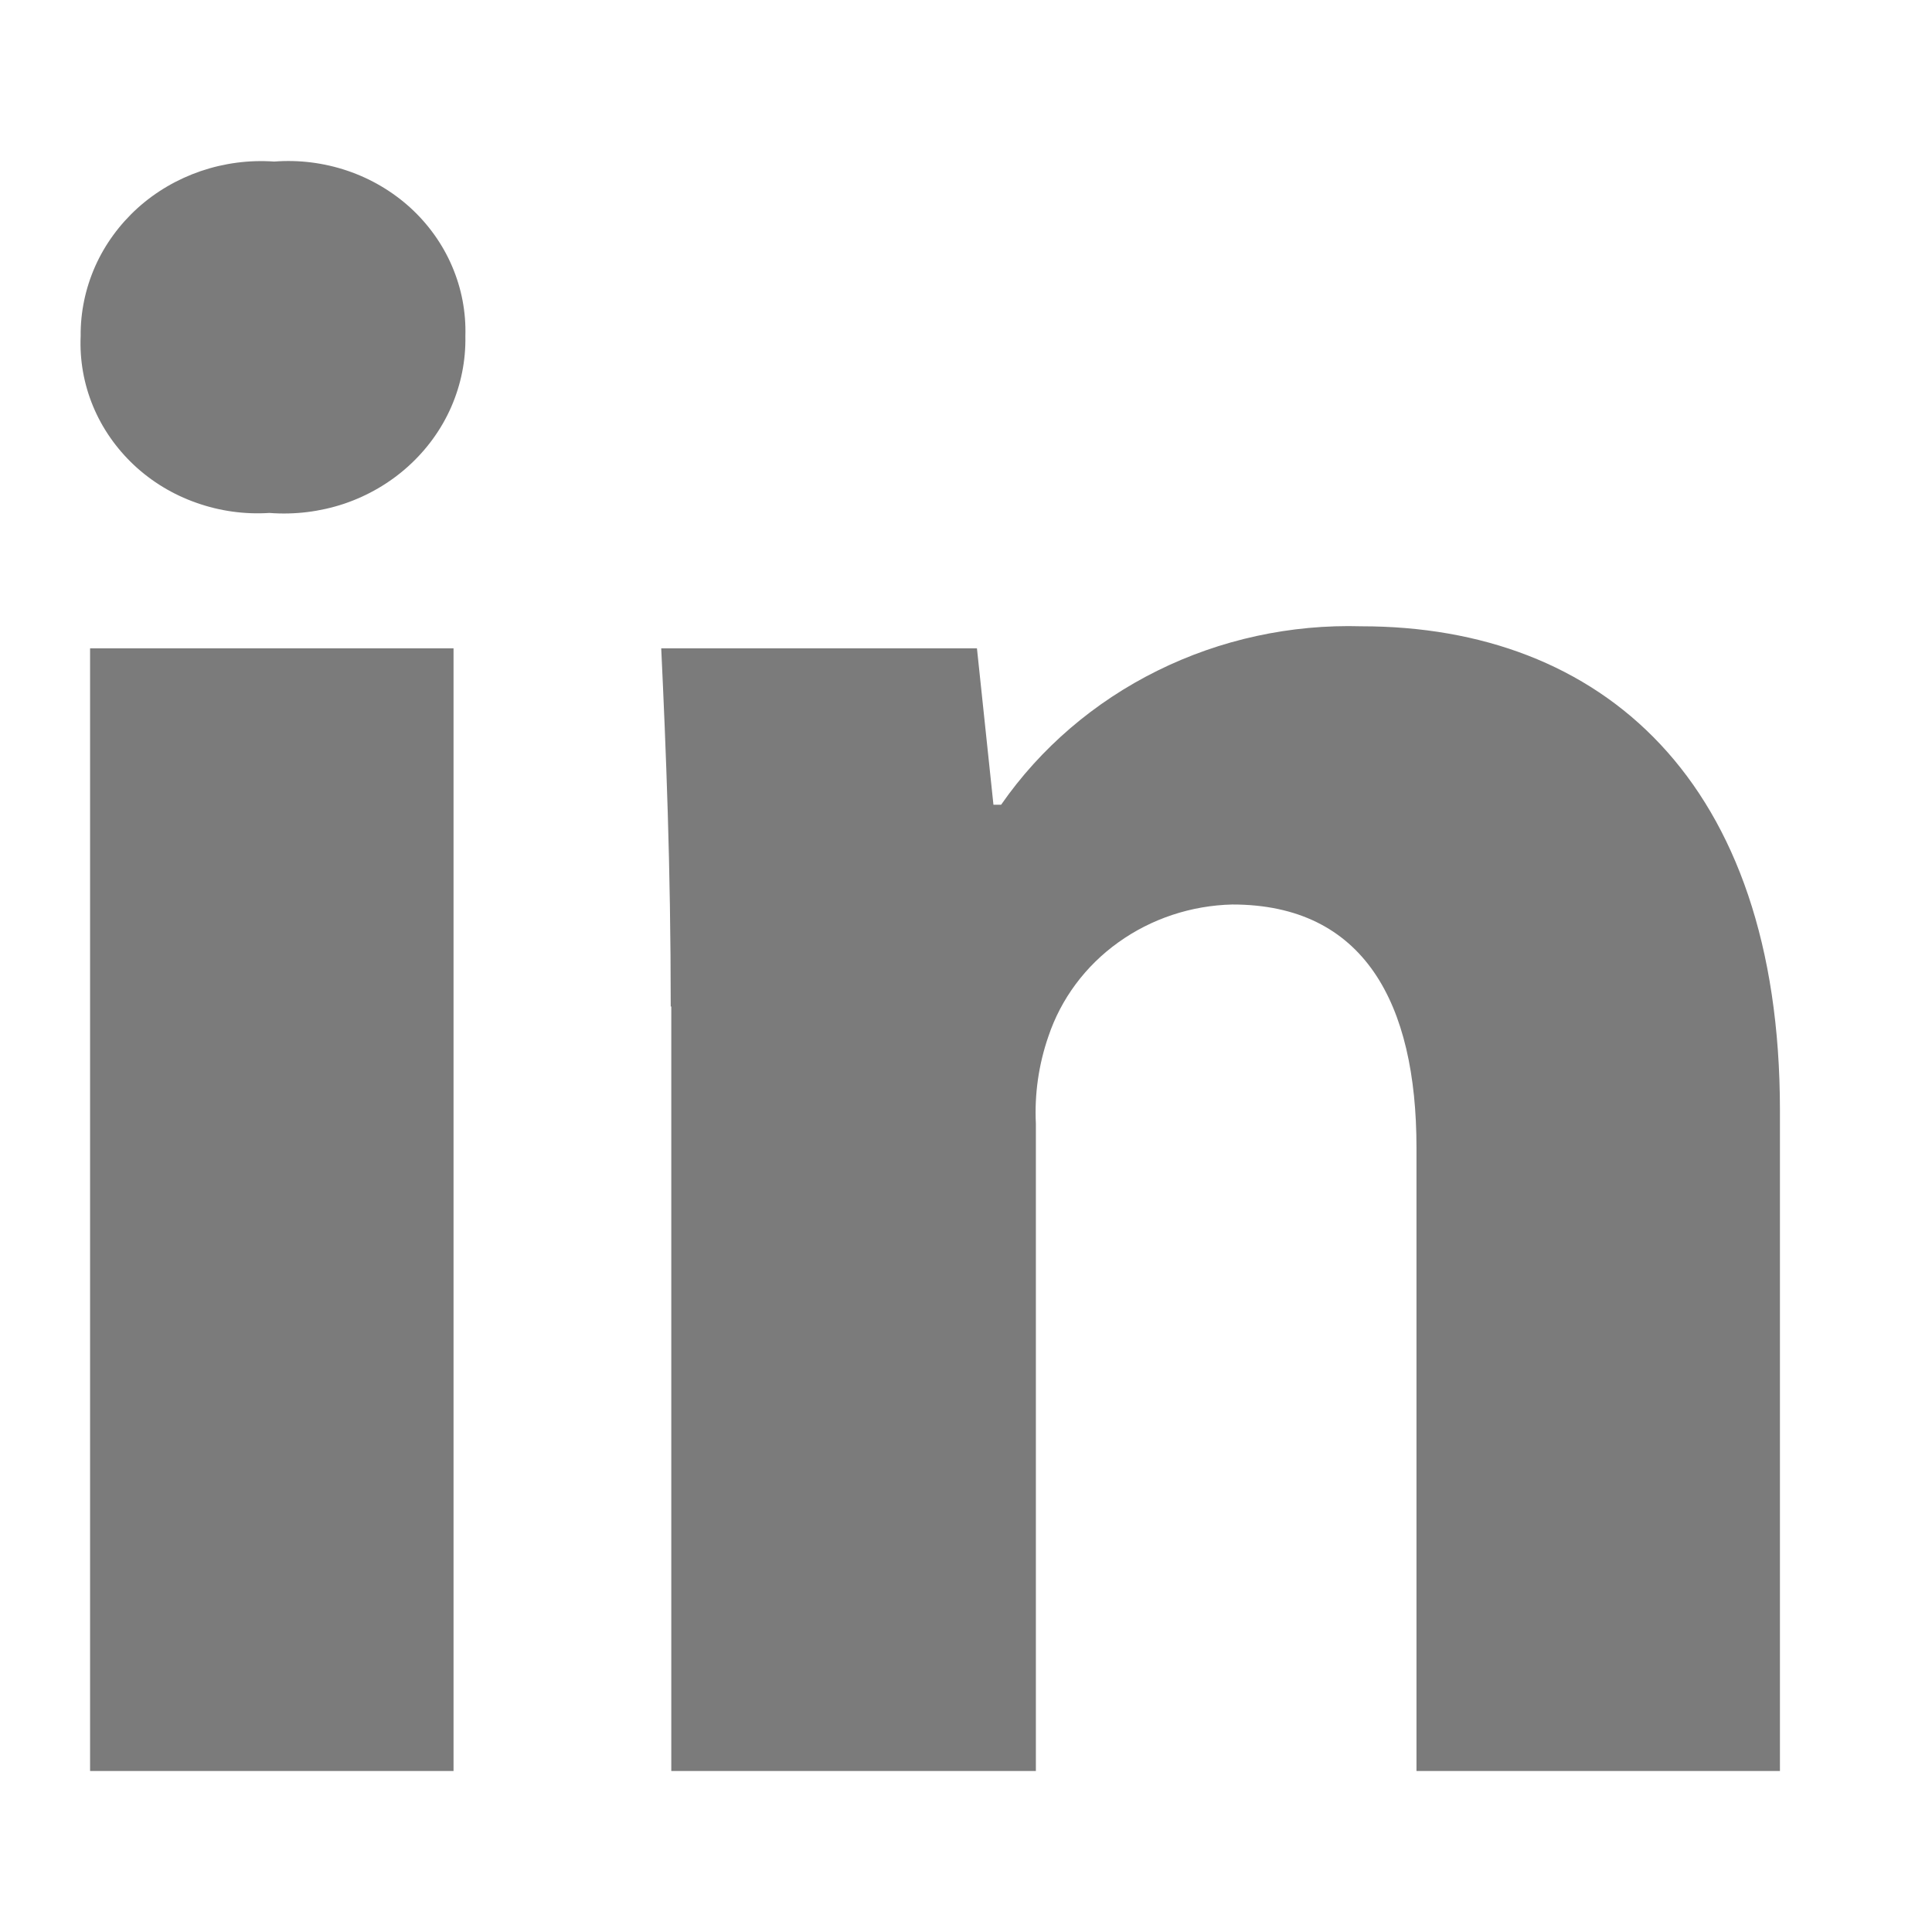 <svg width="24" height="24" viewBox="0 0 24 24" fill="none" xmlns="http://www.w3.org/2000/svg">
<path d="M5.781 4.175C5.787 4.477 5.727 4.777 5.605 5.056C5.483 5.335 5.301 5.585 5.072 5.792C4.843 5.999 4.571 6.158 4.274 6.258C3.977 6.357 3.661 6.396 3.347 6.372C3.039 6.392 2.73 6.349 2.44 6.246C2.149 6.144 1.885 5.984 1.664 5.777C1.443 5.569 1.269 5.32 1.155 5.044C1.041 4.768 0.989 4.472 1.002 4.175C0.999 3.878 1.061 3.583 1.182 3.309C1.304 3.035 1.484 2.789 1.709 2.585C1.935 2.381 2.203 2.225 2.495 2.125C2.787 2.026 3.097 1.985 3.406 2.007C3.714 1.983 4.024 2.022 4.316 2.121C4.607 2.22 4.874 2.377 5.098 2.581C5.322 2.786 5.499 3.034 5.616 3.308C5.734 3.583 5.79 3.878 5.781 4.175V4.175ZM1.119 22V8.054H5.634V22H1.119ZM8.332 12.503C8.332 10.764 8.273 9.307 8.214 8.054H12.136L12.341 9.997H12.436C12.925 9.293 13.593 8.72 14.377 8.332C15.16 7.944 16.033 7.754 16.914 7.78C19.883 7.78 22.111 9.687 22.111 13.791V22H17.596V14.256C17.596 12.461 16.944 11.236 15.309 11.236C14.798 11.248 14.303 11.412 13.893 11.706C13.483 11.999 13.179 12.409 13.023 12.876C12.902 13.226 12.85 13.593 12.868 13.96V22H8.339V12.503H8.332Z" fill="#7B7B7B"/>
</svg>
